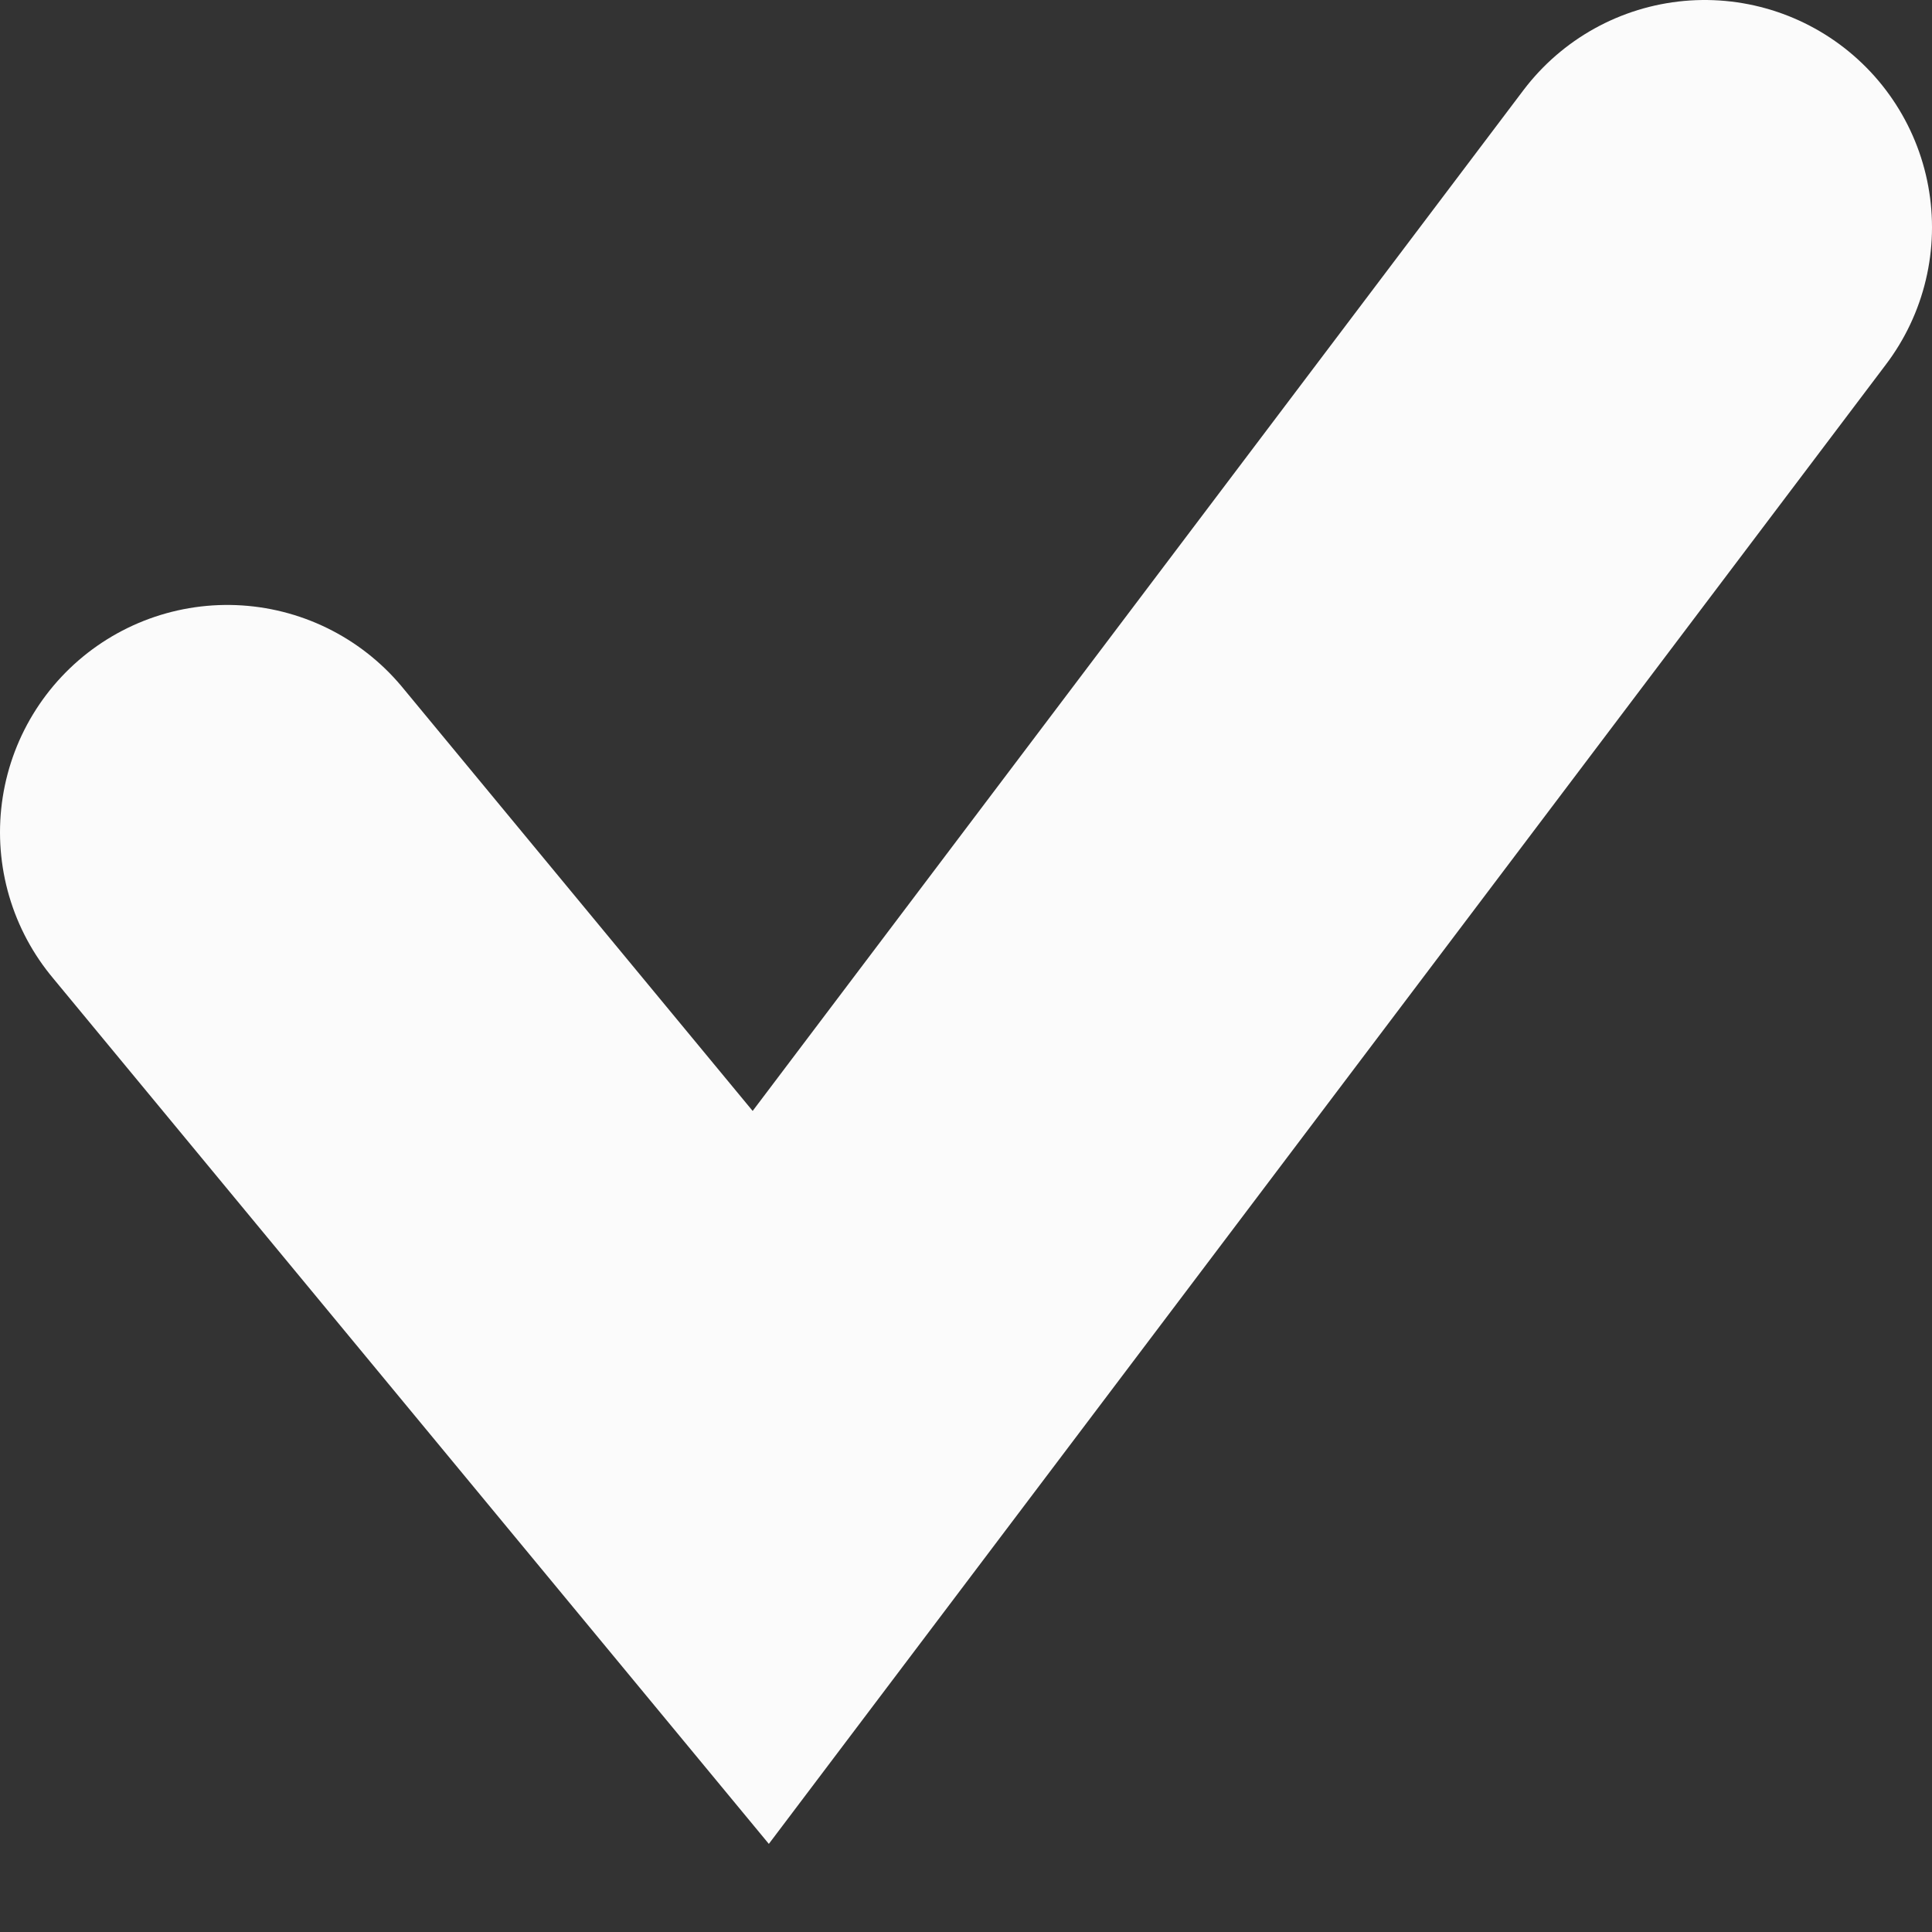 <svg width="17" height="17" viewBox="0 0 17 17" fill="none" xmlns="http://www.w3.org/2000/svg">
<rect x="0" y="0" width="17" height="17" fill="#333333" stroke="none"/>
<path d="M2 7.323L6.694 13L15 2" stroke="#FBFBFB" stroke-width="4" stroke-linecap="round"/>
</svg>

